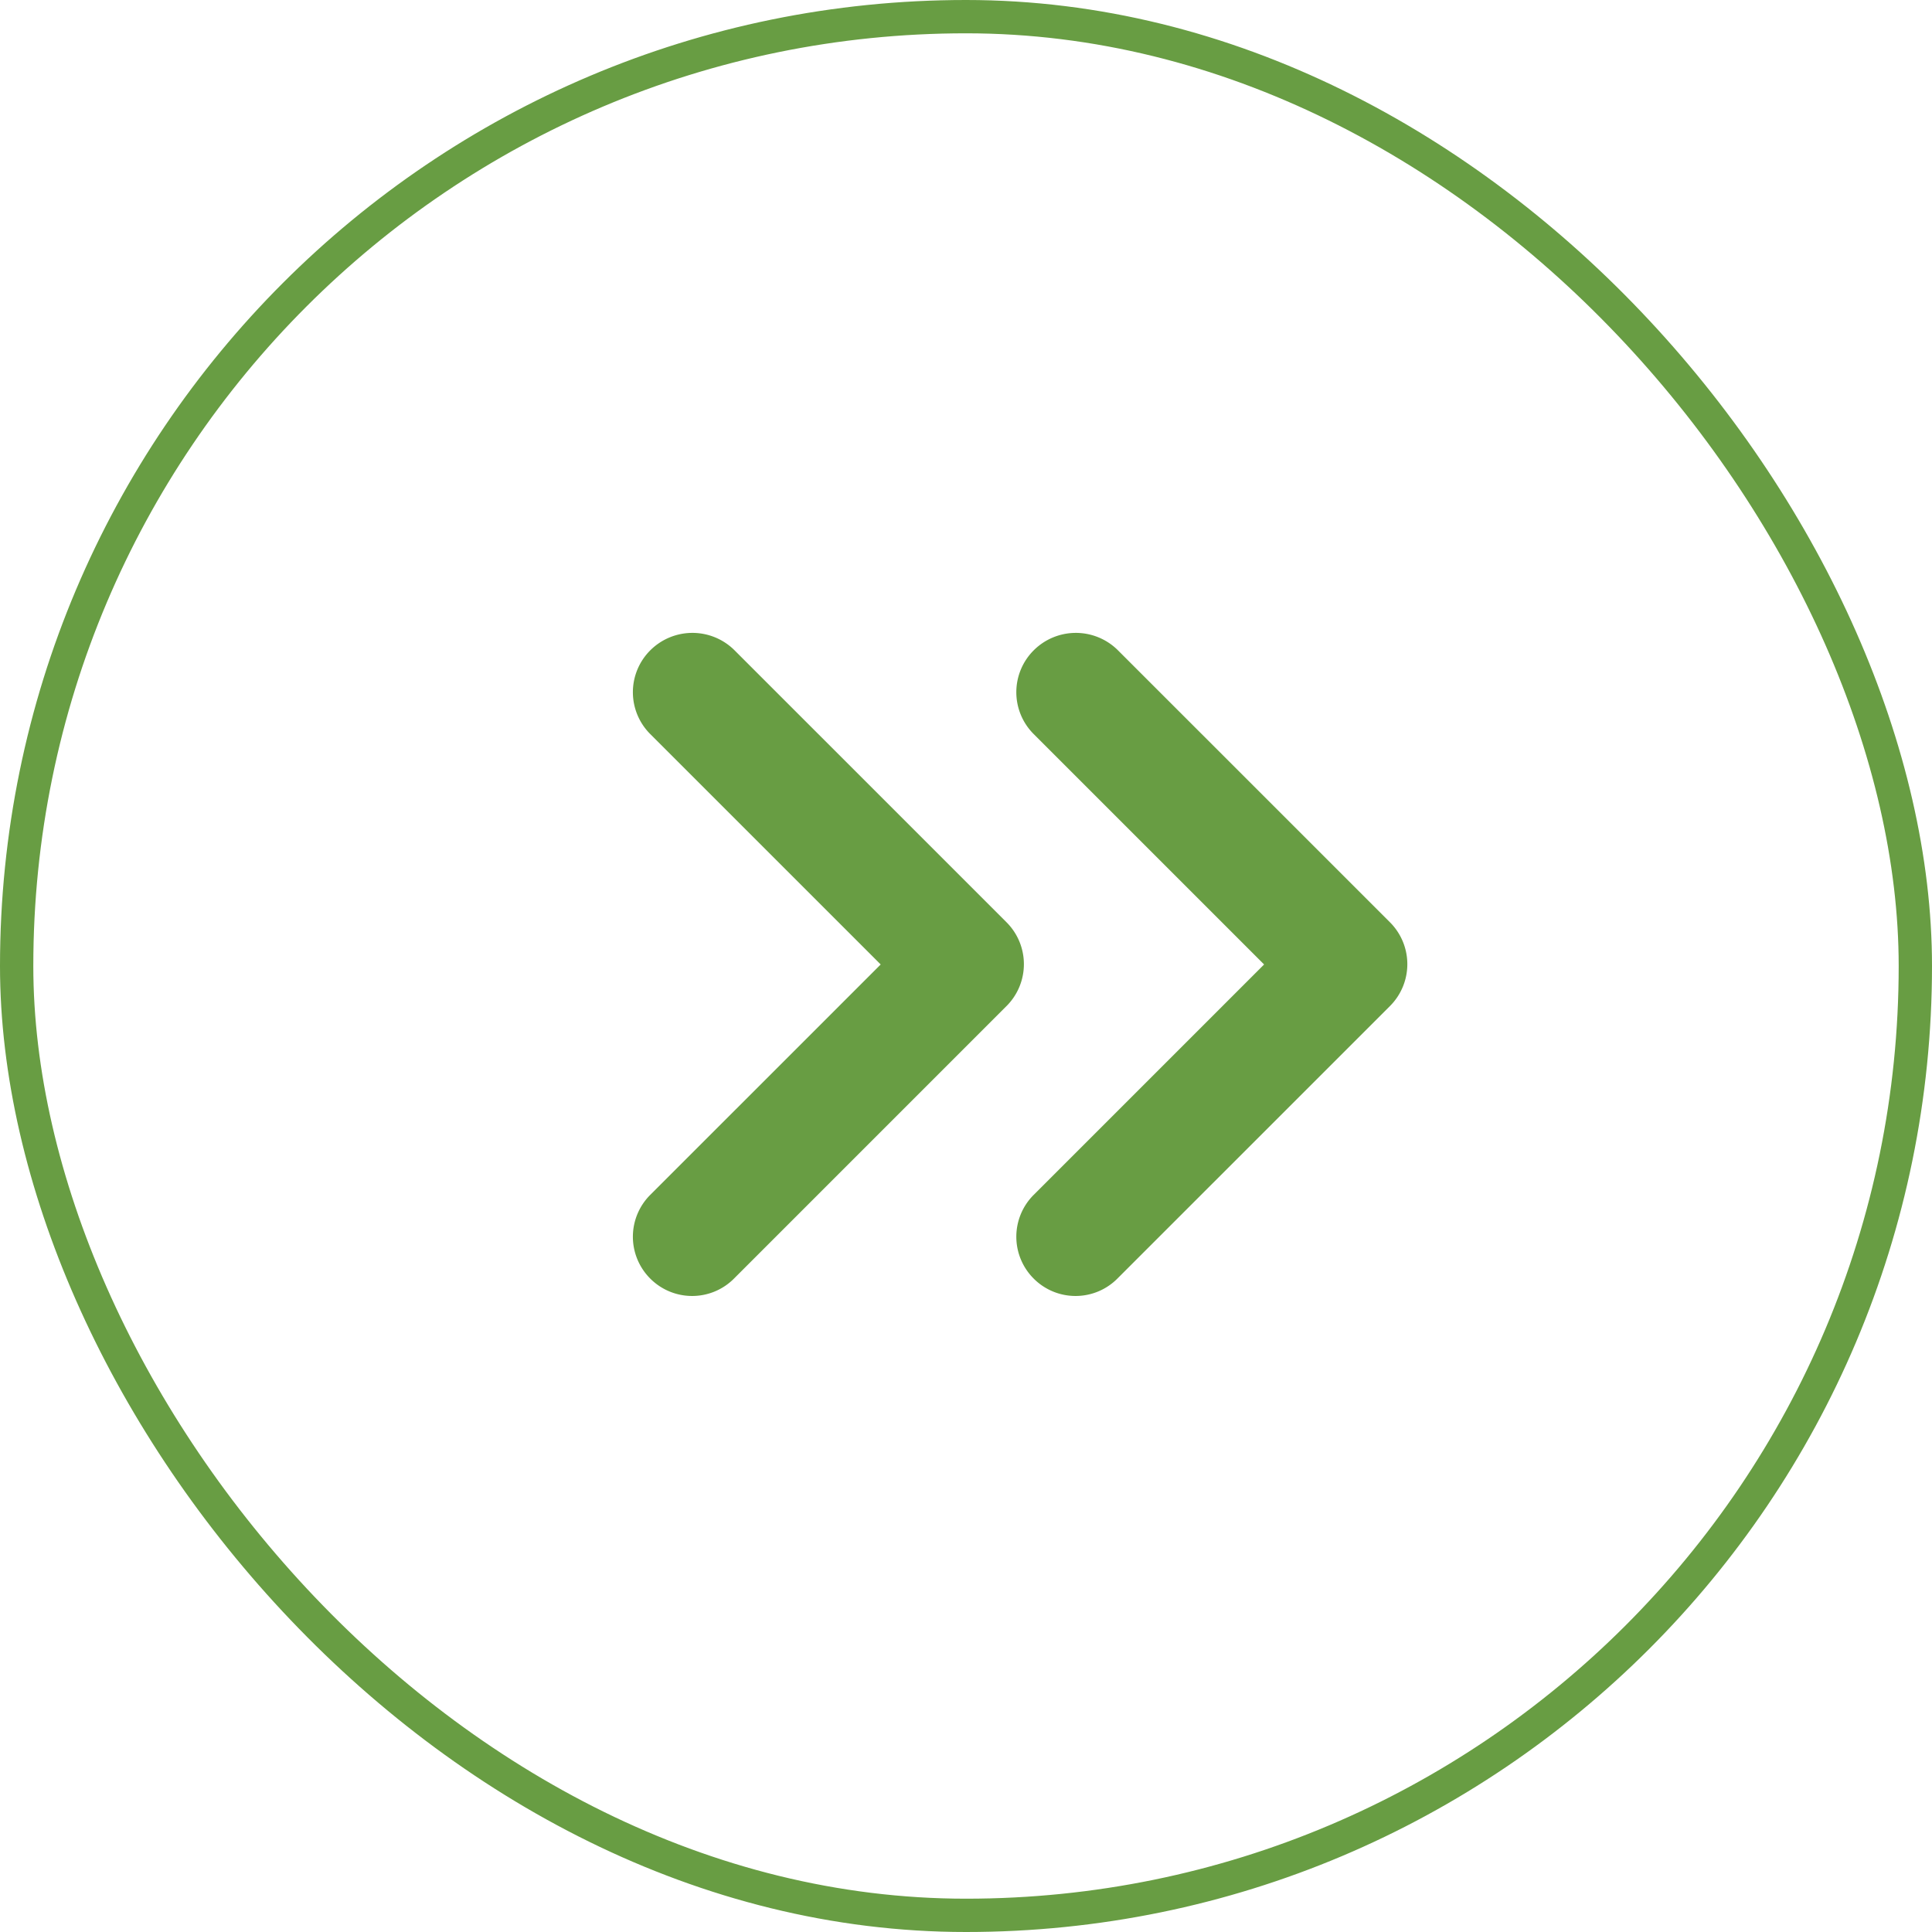 <svg xmlns="http://www.w3.org/2000/svg" width="58" height="58" viewBox="0 0 58 58">
  <g id="load_next_button" transform="translate(-277 -589)">
    <g id="Rectangle_230" data-name="Rectangle 230" transform="translate(277 589)" fill="none" stroke="#689d43" stroke-width="1">
      <rect width="58" height="58" rx="29" stroke="none"/>
      <rect x="0.5" y="0.5" width="57" height="57" rx="28.5" fill="none"/>
    </g>
    <path id="Union_1" data-name="Union 1" d="M443.032-3815.616a1.775,1.775,0,0,1,0-2.513l6.917-6.917-6.917-6.917a1.775,1.775,0,0,1,0-2.513,1.79,1.79,0,0,1,2.513-.018l8.183,8.182a1.777,1.777,0,0,1,0,2.514l-8.183,8.182a1.77,1.77,0,0,1-1.257.522A1.77,1.77,0,0,1,443.032-3815.616Zm-11.511,0a1.775,1.775,0,0,1,0-2.513l6.918-6.917-6.918-6.917a1.775,1.775,0,0,1,0-2.513,1.791,1.791,0,0,1,2.514-.018l8.182,8.182a1.777,1.777,0,0,1,0,2.514l-8.182,8.182a1.771,1.771,0,0,1-1.257.522A1.773,1.773,0,0,1,431.521-3815.616Z" transform="translate(-135 4443)" fill="#689d43"/>
  </g>
</svg>
